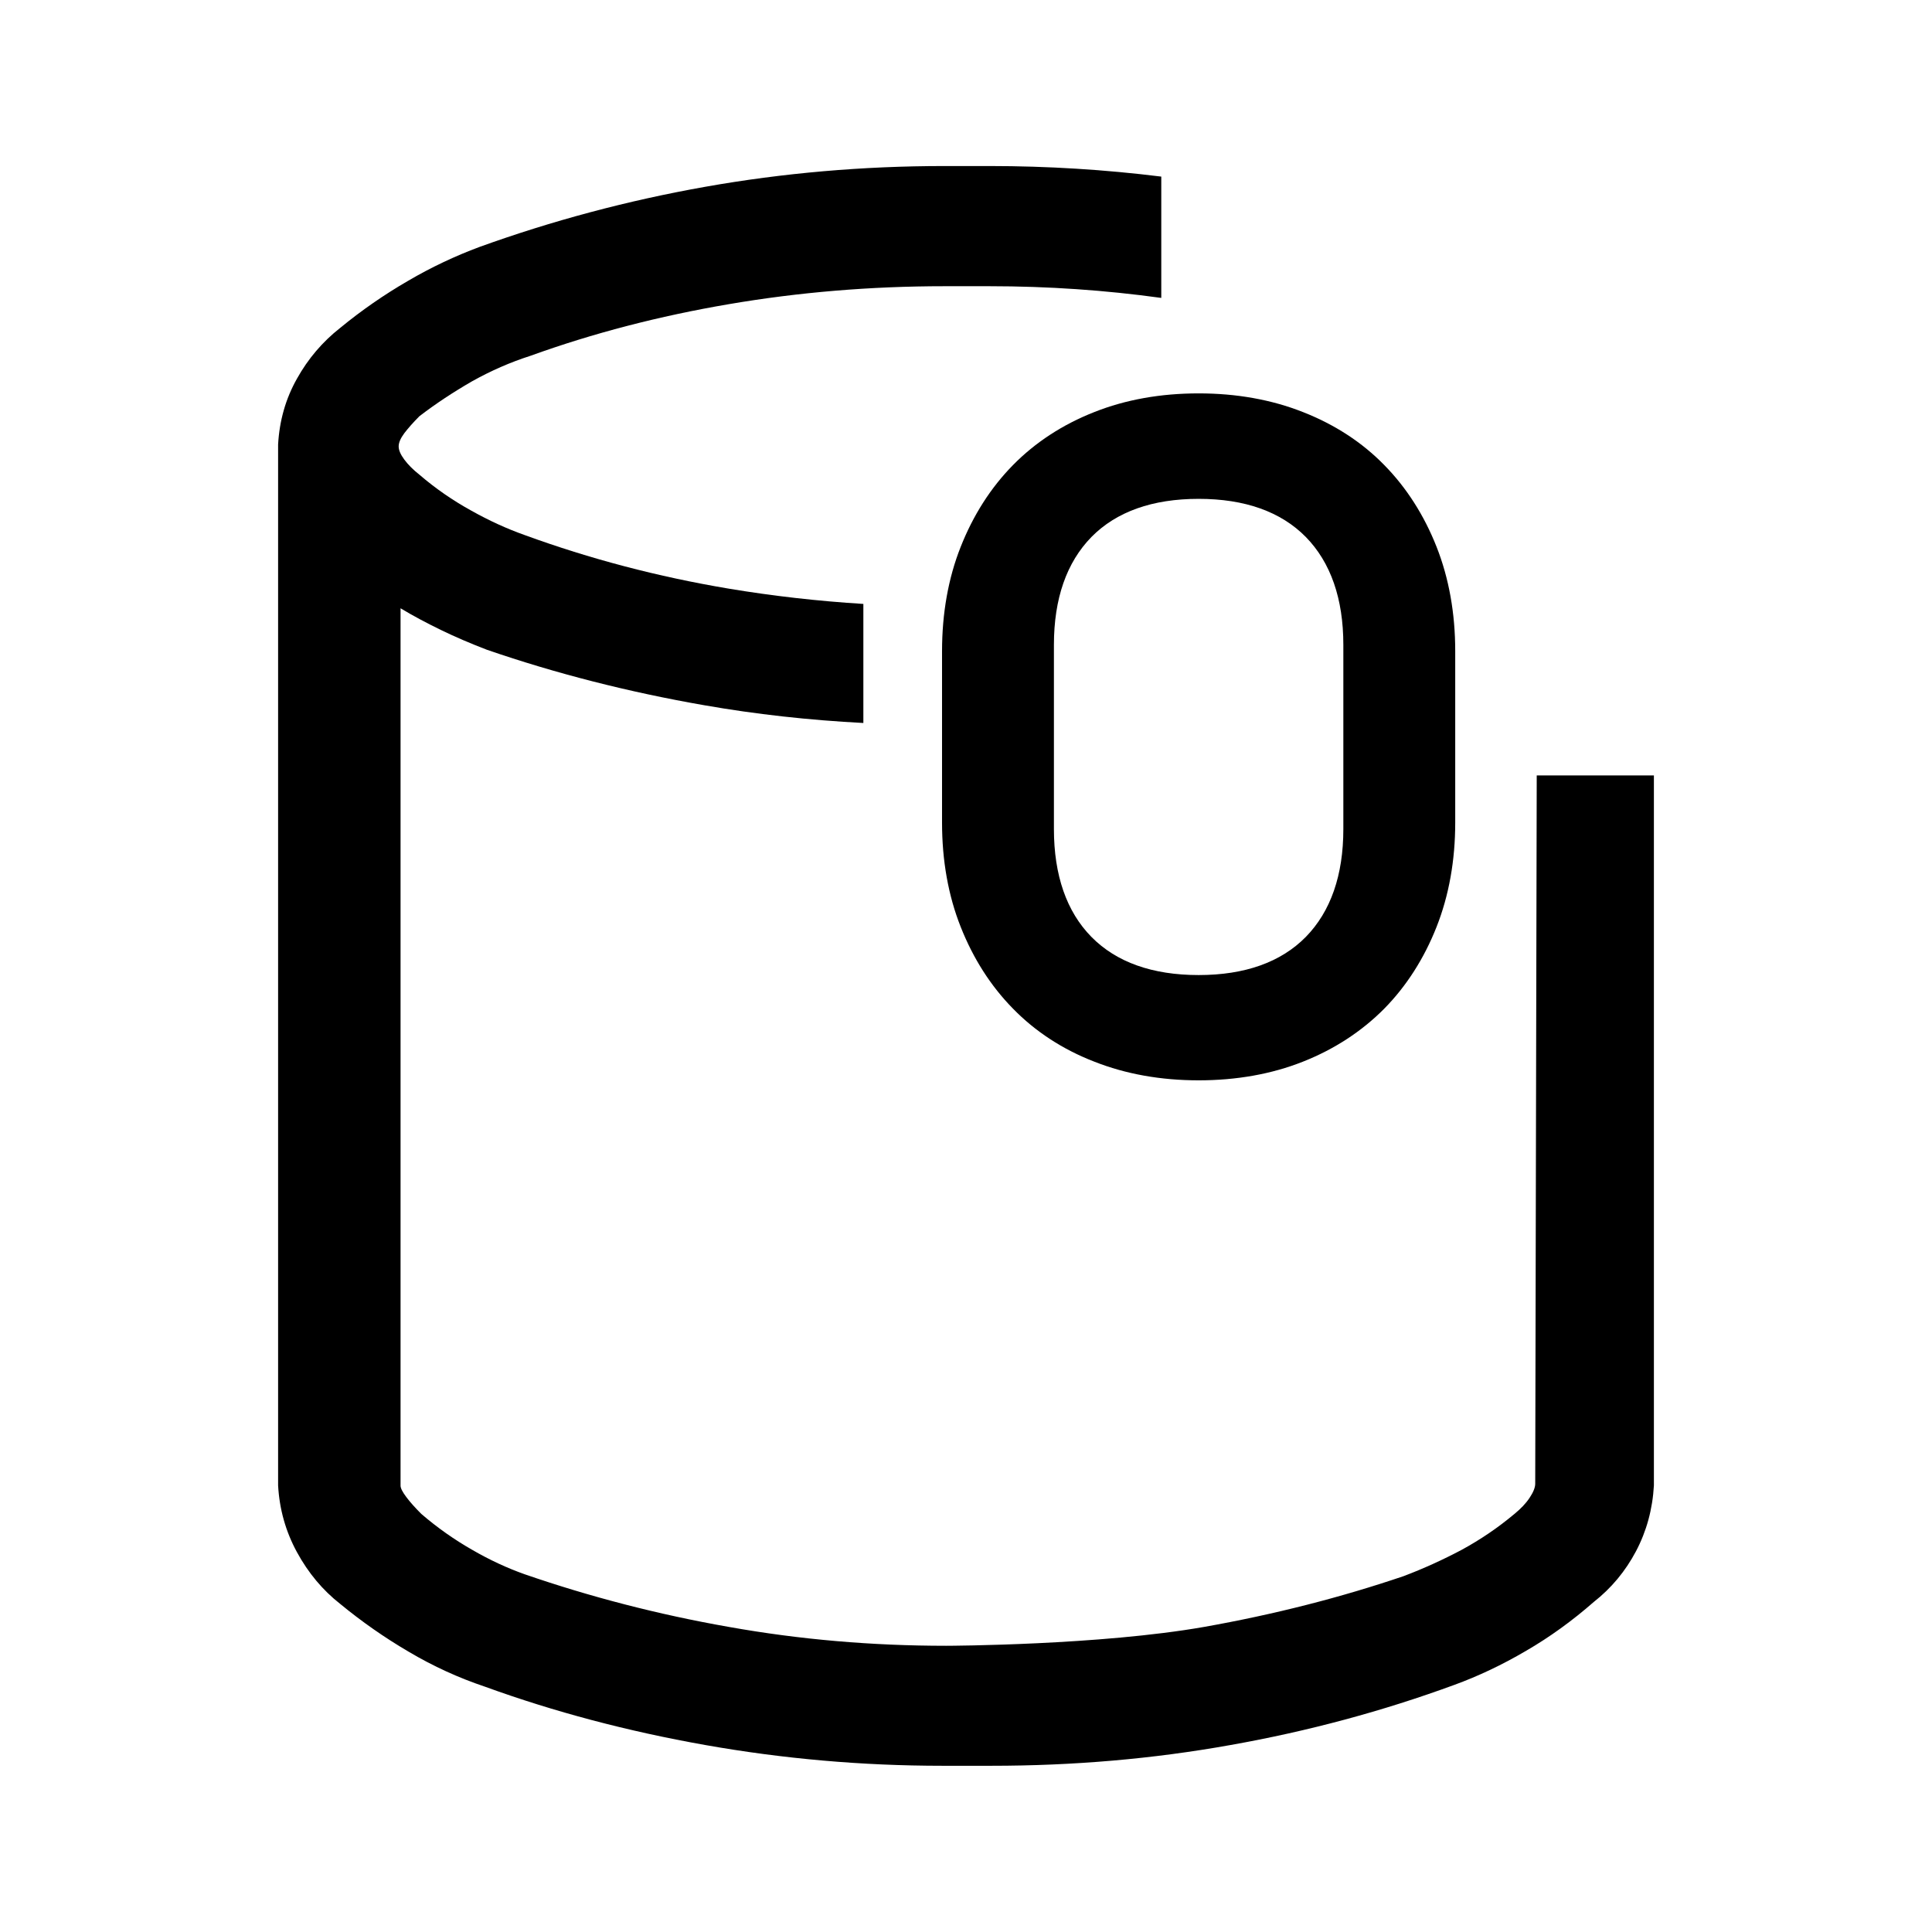 <?xml version="1.0" encoding="utf-8"?>
<!-- Generator: Adobe Illustrator 25.4.1, SVG Export Plug-In . SVG Version: 6.00 Build 0)  -->
<svg version="1.1" id="Layer_1" xmlns="http://www.w3.org/2000/svg" xmlns:xlink="http://www.w3.org/1999/xlink" x="0px" y="0px"
	 viewBox="0 0 1024 1024" style="enable-background:new 0 0 1024 1024;" xml:space="preserve">
<g id="icomoon-ignore">
</g>
<path d="M761.4,289.8L761.4,289.8c-6.6-16.7-15.9-31.3-27.7-43.3c-11.8-12.1-26.3-21.5-43.1-28.1c-16.7-6.6-35.3-9.9-55.3-9.9
	c-20.1,0-38.7,3.3-55.3,9.9c-16.8,6.6-31.3,16.1-43.1,28.1c-11.8,12-21.1,26.6-27.7,43.3c-6.6,16.6-9.9,35.3-9.9,55.3V436
	c0,20.1,3.3,38.7,9.9,55.3c6.6,16.7,15.9,31.3,27.7,43.3c11.8,12.1,26.3,21.6,43.1,28.1c16.7,6.6,35.3,9.9,55.3,9.9
	s38.7-3.3,55.3-9.9c16.7-6.6,31.2-16.1,43.1-28.1c11.8-12,21.1-26.6,27.7-43.3c6.6-16.7,9.9-35.3,9.9-55.3v-90.9
	C771.3,325.1,768,306.5,761.4,289.8z M712,341.8v97.6c0,24.5-6.7,43.7-19.9,57.2c-13.2,13.4-32.3,20.2-56.8,20.2
	s-43.6-6.8-56.8-20.2c-13.2-13.4-19.9-32.7-19.9-57.2v-97.6c0-24.5,6.7-43.7,19.9-57.2c13.2-13.4,32.3-20.2,56.8-20.2
	s43.6,6.8,56.8,20.2C705.3,298.1,712,317.3,712,341.8z"/>
<g>
	<path d="M814.5,411l-0.8,375.4c0,2-1,4.5-3,7.5s-4.7,5.8-8,8.5c-8.7,7.3-18,13.6-27.9,19c-10,5.3-20.3,10-30.9,14
		c-33.3,11.3-68.5,20.3-105.7,26.9c-55.2,9.7-134.7,10-136.7,10c-39.3,0-77.7-3.3-115.2-10c-37.6-6.6-73.7-16-108.2-27.9
		c-9.3-3.3-18.6-7.6-27.9-13c-9.3-5.3-18.3-11.6-26.9-19c-3.3-3.3-6-6.3-8-9c-2-2.7-3-4.6-3-6v-465c6.6,4,13.8,7.8,21.4,11.5
		c7.6,3.7,15.8,7.2,24.4,10.5c36.6,12.6,75,22.4,115.2,29.4c27.4,4.8,55.5,7.9,84.3,9.4v-63.1c-24.1-1.5-47.9-4.2-71.3-8.1
		c-37.6-6.3-73.7-15.8-108.2-28.4c-9.3-3.3-18.8-7.6-28.4-13c-9.6-5.3-18.8-11.6-27.4-19c-3.3-2.6-6-5.3-8-8s-3-5-3-7s1-4.3,3-7
		c2-2.6,4.6-5.6,8-9c8.6-6.6,18-12.8,27.9-18.5c10-5.6,20.3-10.1,30.9-13.5c33.2-12,68.3-21.1,105.3-27.4c36.9-6.3,75-9.5,114.2-9.5
		c2,0,21.9,0,23.9,0c31,0,61.3,2.1,91,6.2V93.6c-29.8-3.7-60.2-5.6-91-5.6c-2,0-4,0-6,0s-4.3,0-7,0c-1.3,0-3,0-5,0s-4,0-6,0
		c-43.2,0-85.5,3.7-126.7,11s-81.2,18-119.7,31.9c-12.6,4.7-25.3,10.6-37.9,18c-12.6,7.3-24.6,15.6-35.9,24.9
		c-9.3,7.3-17,16.3-22.9,26.9c-6,10.6-9.3,22.3-10,34.9v1v550.7c0.7,12.6,4,24.4,10,35.4s13.6,20.1,22.9,27.4
		c11.3,9.3,23.4,17.8,36.4,25.4c13,7.7,26.4,13.8,40.4,18.5c36.6,13.3,75.5,23.6,116.7,30.9c41.2,7.3,83.1,11,125.7,11
		c2.7,0,5,0,7,0s4.3,0,7,0c1.3,0,3,0,5,0s4.3,0,7,0c43.2,0,85.5-3.6,126.7-11c41.2-7.3,80.8-18,118.7-31.9
		c12.6-4.6,25.3-10.6,37.9-18c12.6-7.3,24.6-16,35.9-25.9c9.3-7.3,16.8-16.3,22.4-26.9c5.6-10.6,8.8-22.3,9.5-34.9V411H814.5z"/>
</g>
</svg>

